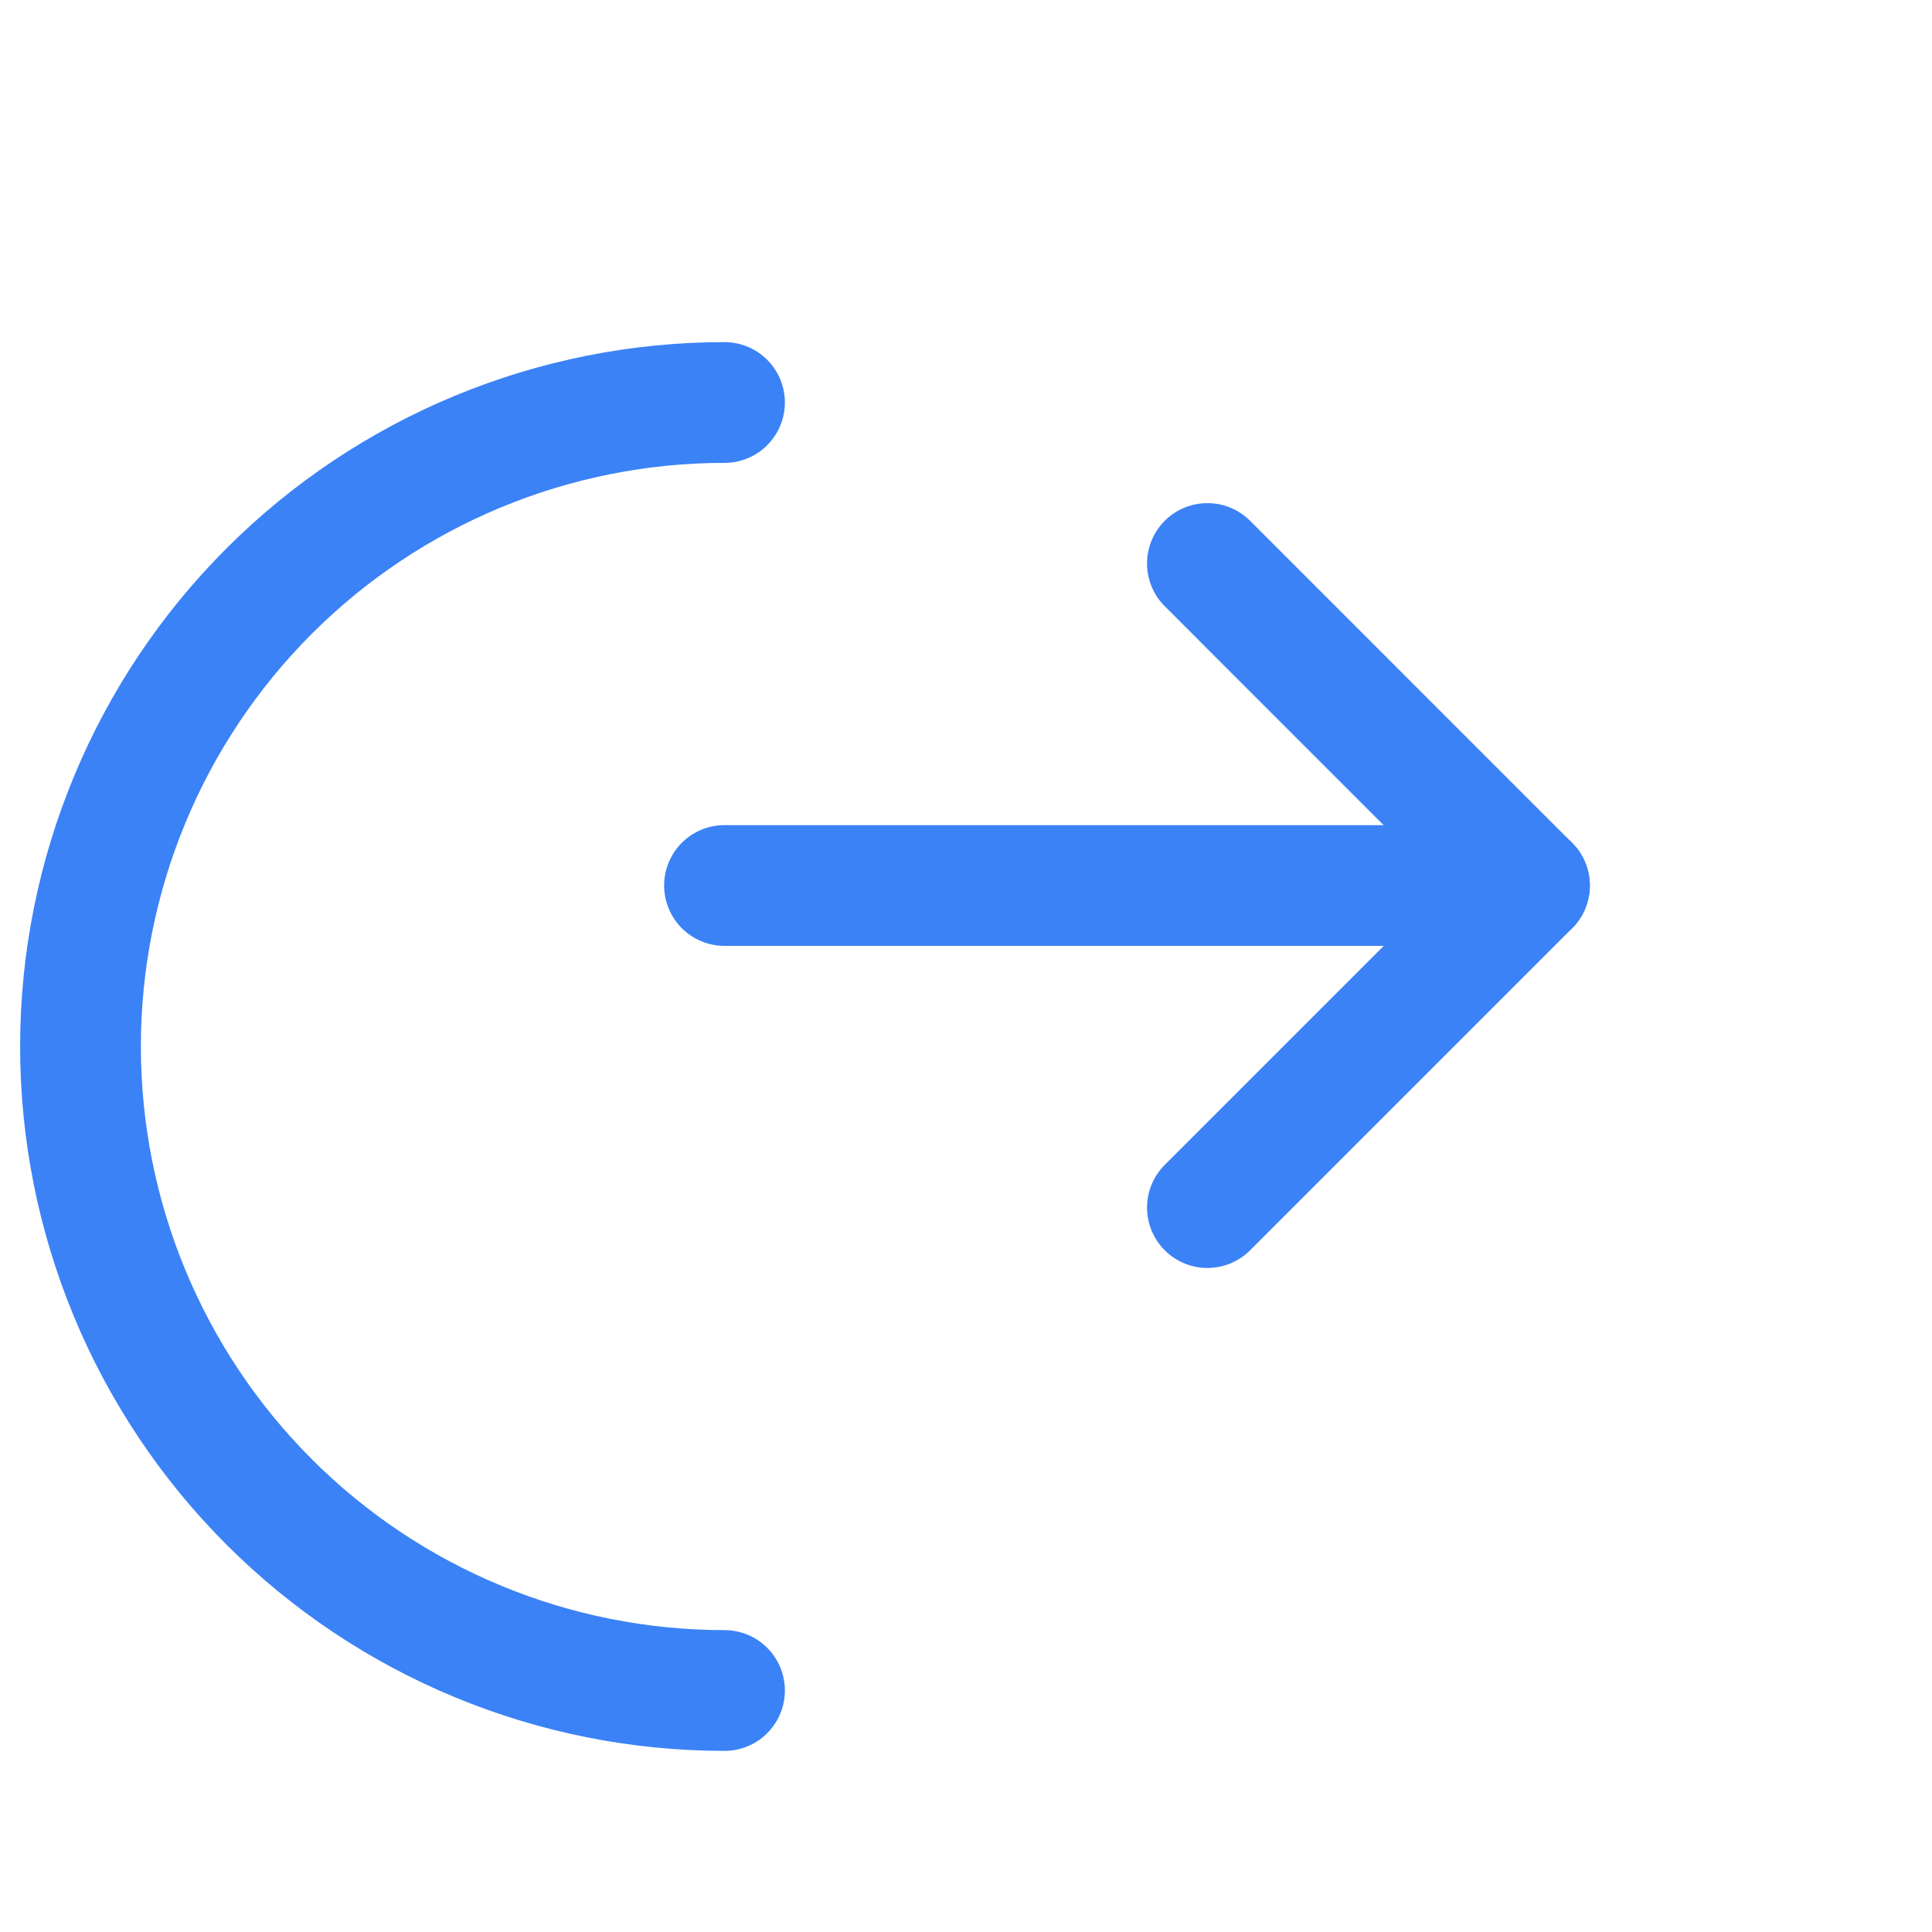 <svg width="24" height="24" viewBox="0 0 24 24" fill="none" xmlns="http://www.w3.org/2000/svg">
  <path d="M14.999 15.001L18.999 11.001L14.999 7" stroke="#3B82F6" stroke-width="1.5" stroke-linecap="round" stroke-linejoin="round"/>
  <path d="M9 11H19" stroke="#3B82F6" stroke-width="1.5" stroke-linecap="round" stroke-linejoin="round"/>
  <path d="M9 21C6.878 21 4.843 20.157 3.343 18.657C1.843 17.157 1 15.122 1 13C1 10.878 1.843 8.843 3.343 7.343C4.843 5.843 6.878 5 9 5" stroke="#3B82F6" stroke-width="1.5" stroke-linecap="round" stroke-linejoin="round"/>
</svg>
